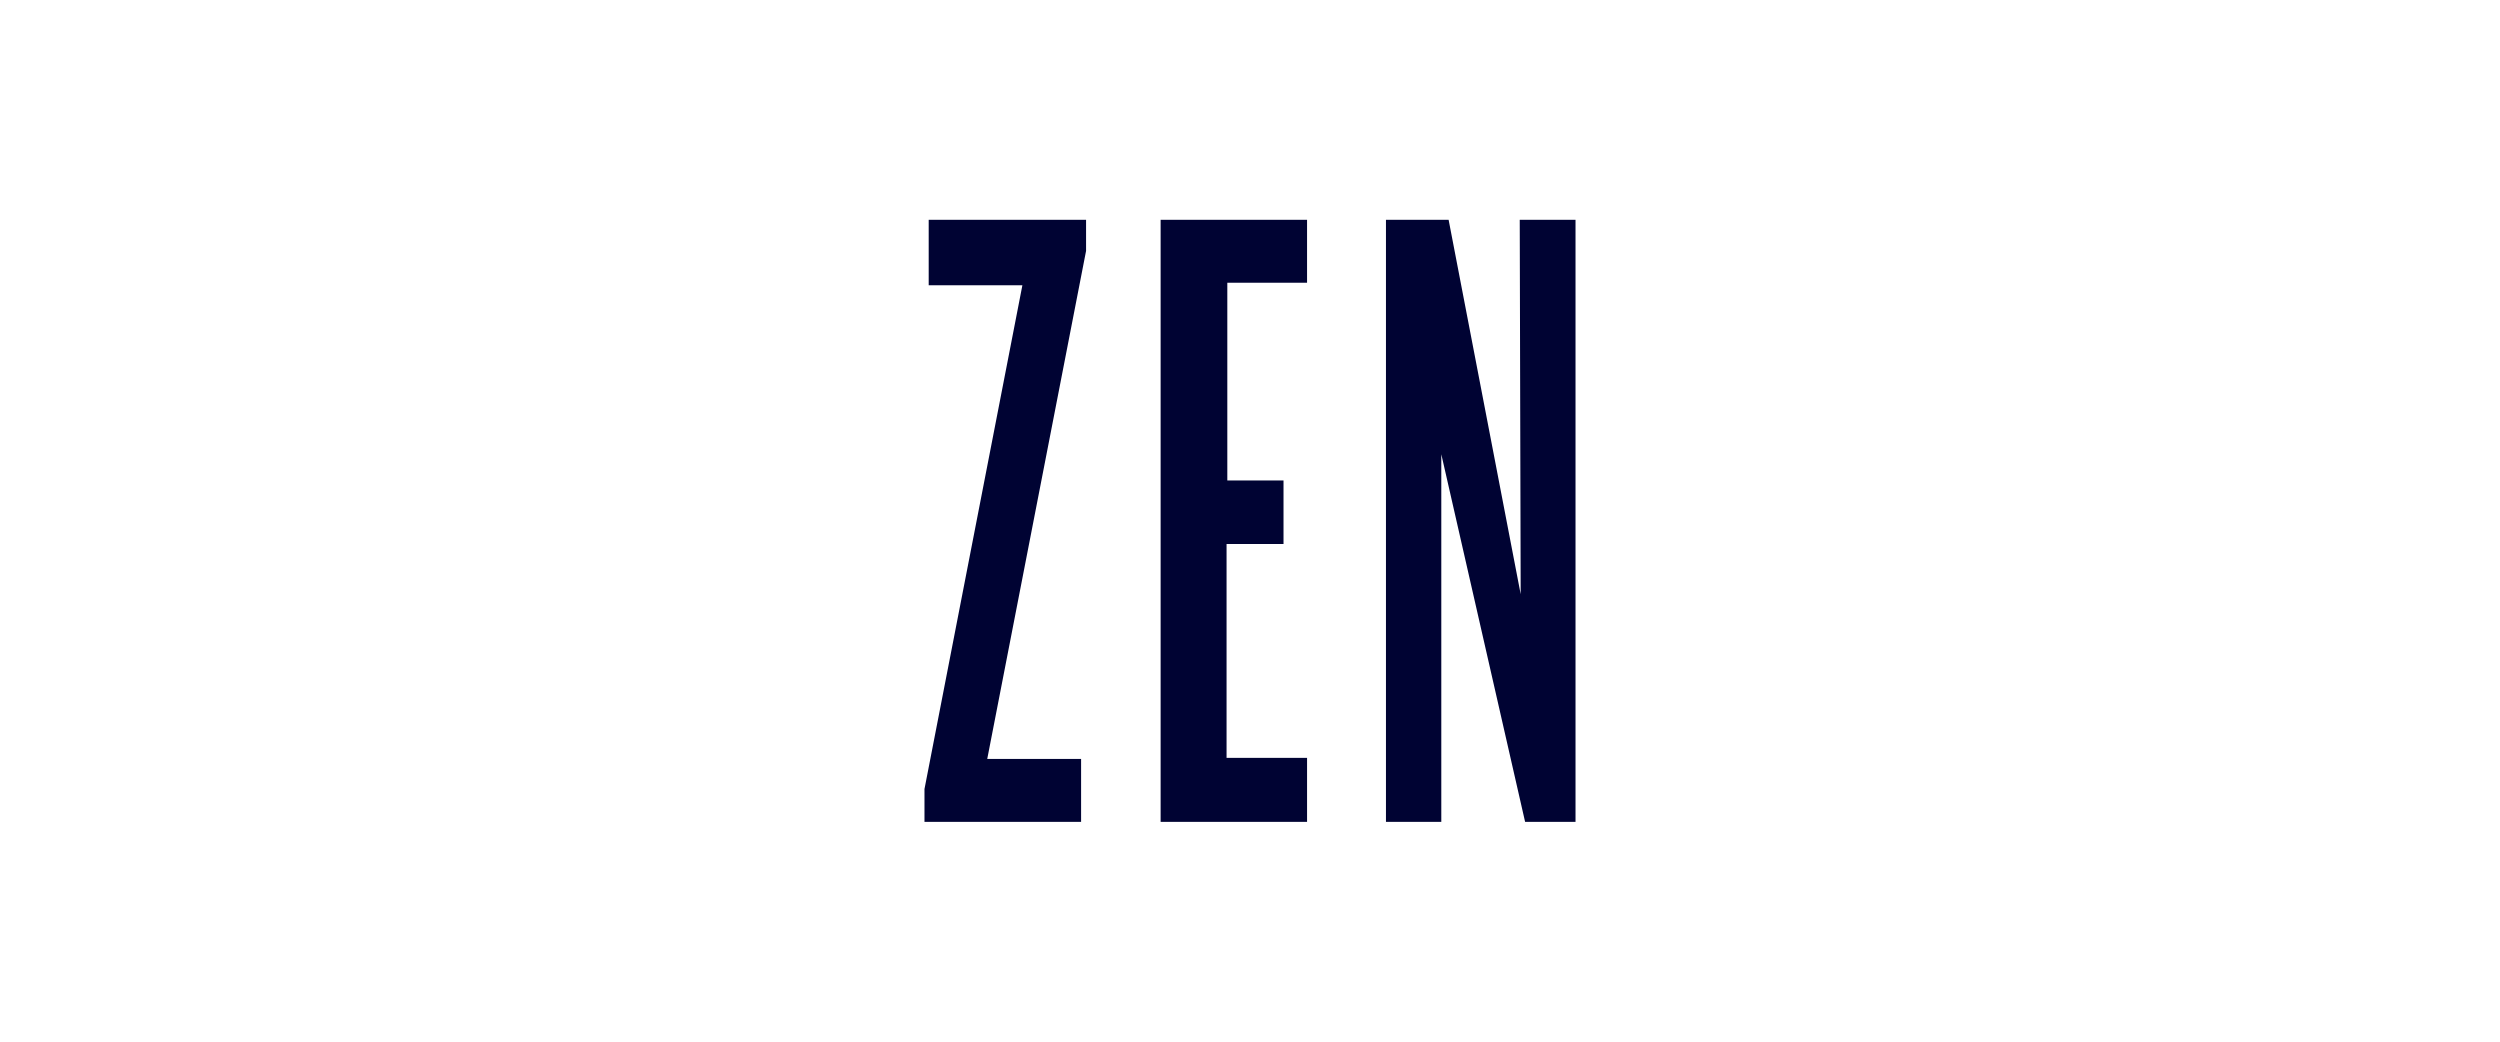 <svg xmlns="http://www.w3.org/2000/svg" width="96" height="40" viewBox="0 0 96 40"><g fill="#000333"><path d="M35.5 31.559h6.014v-2.416H37.91l3.795-19.508V8.441h-6.043v2.512h3.598L35.5 30.299zM44.568 31.559h5.623v-2.457H47.1v-8.213h2.187v-2.44h-2.158v-7.592h3.062V8.441h-5.623zM53.221 31.559h2.125V17.443l3.218 14.116H60.5V8.441h-2.142l.036 14.377-2.767-14.377h-2.406z"/></g></svg>